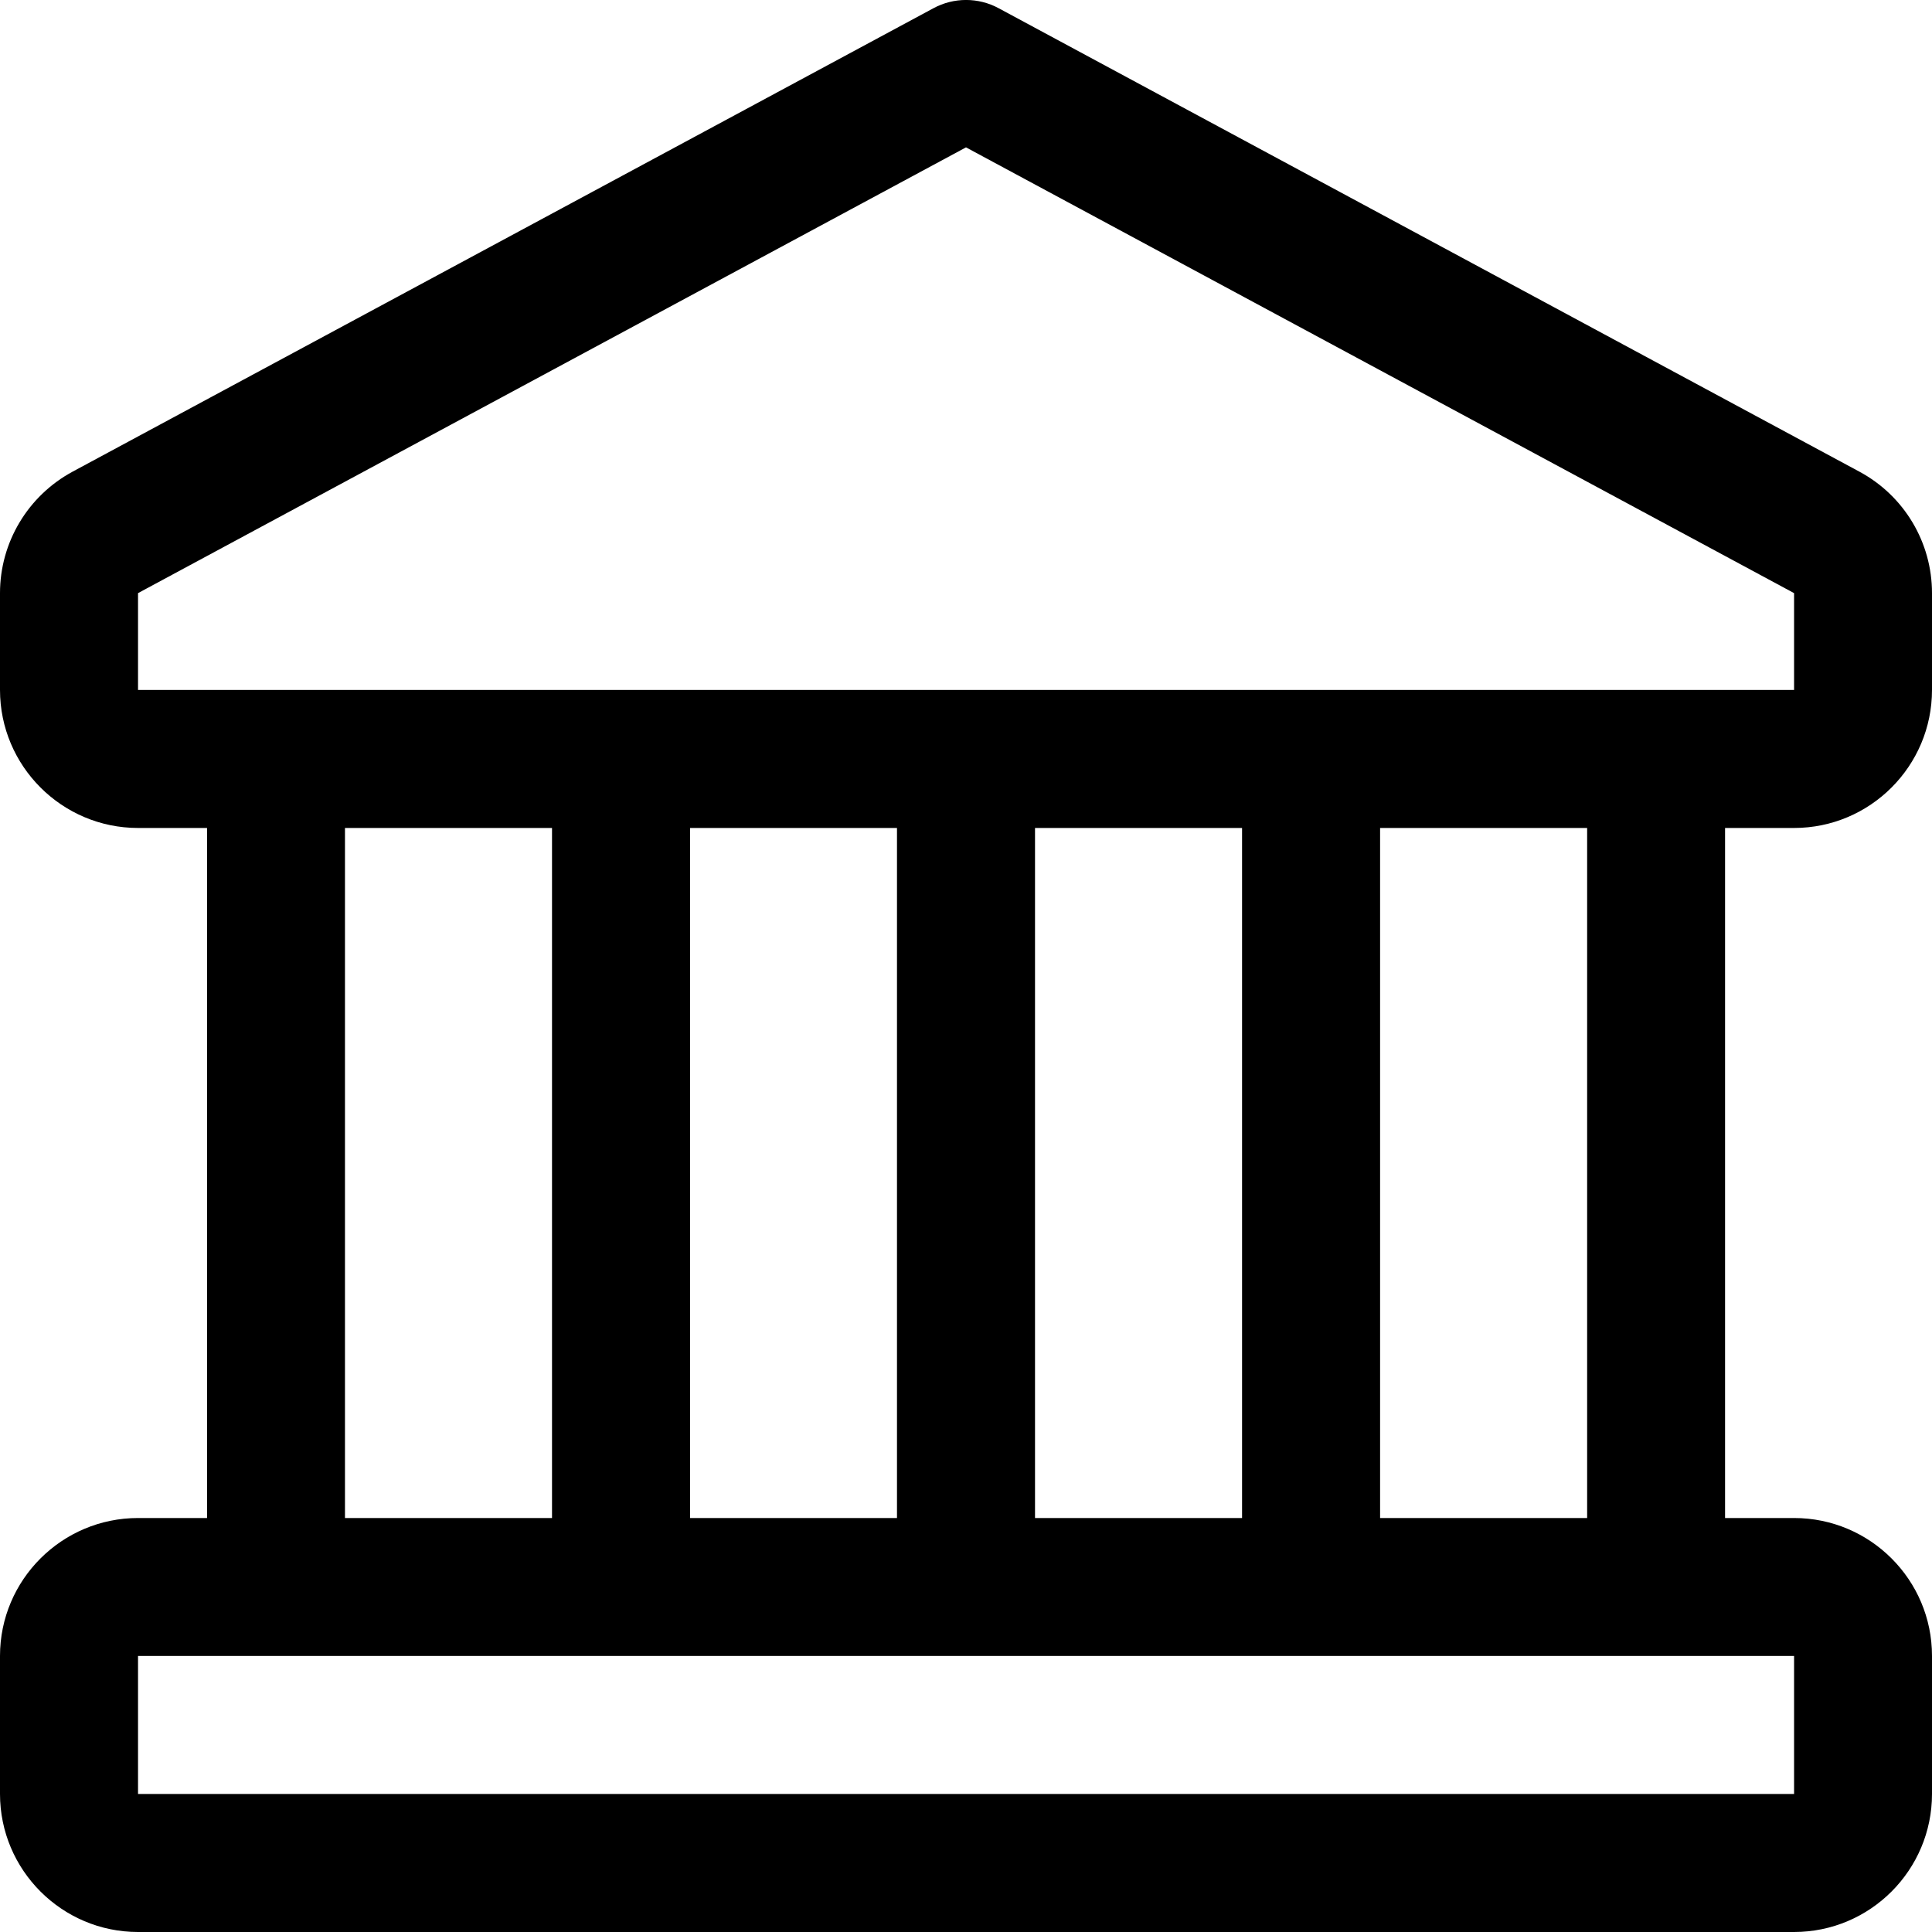 <svg width="18" height="18" viewBox="0 0 18 18" fill="none" xmlns="http://www.w3.org/2000/svg">
<path d="M16.715 7.714C17.424 7.714 18 7.137 18 6.428V5.526C18 5.053 17.741 4.619 17.323 4.394L9.305 0.077C9.115 -0.026 8.886 -0.026 8.696 0.077L0.677 4.394C0.26 4.619 0 5.053 0 5.526V6.428C0 7.137 0.577 7.714 1.286 7.714H1.929V14.143H1.286C0.577 14.143 0 14.719 0 15.428V16.714C0 17.423 0.577 18 1.286 18H16.715C17.424 18 18 17.423 18 16.714V15.428C18 14.719 17.424 14.143 16.715 14.143H16.072V7.714H16.715ZM1.286 5.526L9 1.373L16.715 5.526V6.428H1.286V5.526ZM9.643 14.143V7.714H11.572V14.143H9.643ZM6.429 14.143V7.714H8.357V14.143H6.429ZM3.214 7.714H5.143V14.143H3.214V7.714ZM16.715 16.714H1.286V15.428H16.715L16.715 16.714ZM14.787 14.143H12.858V7.714H14.787V14.143Z" fill="black"/>
</svg>
